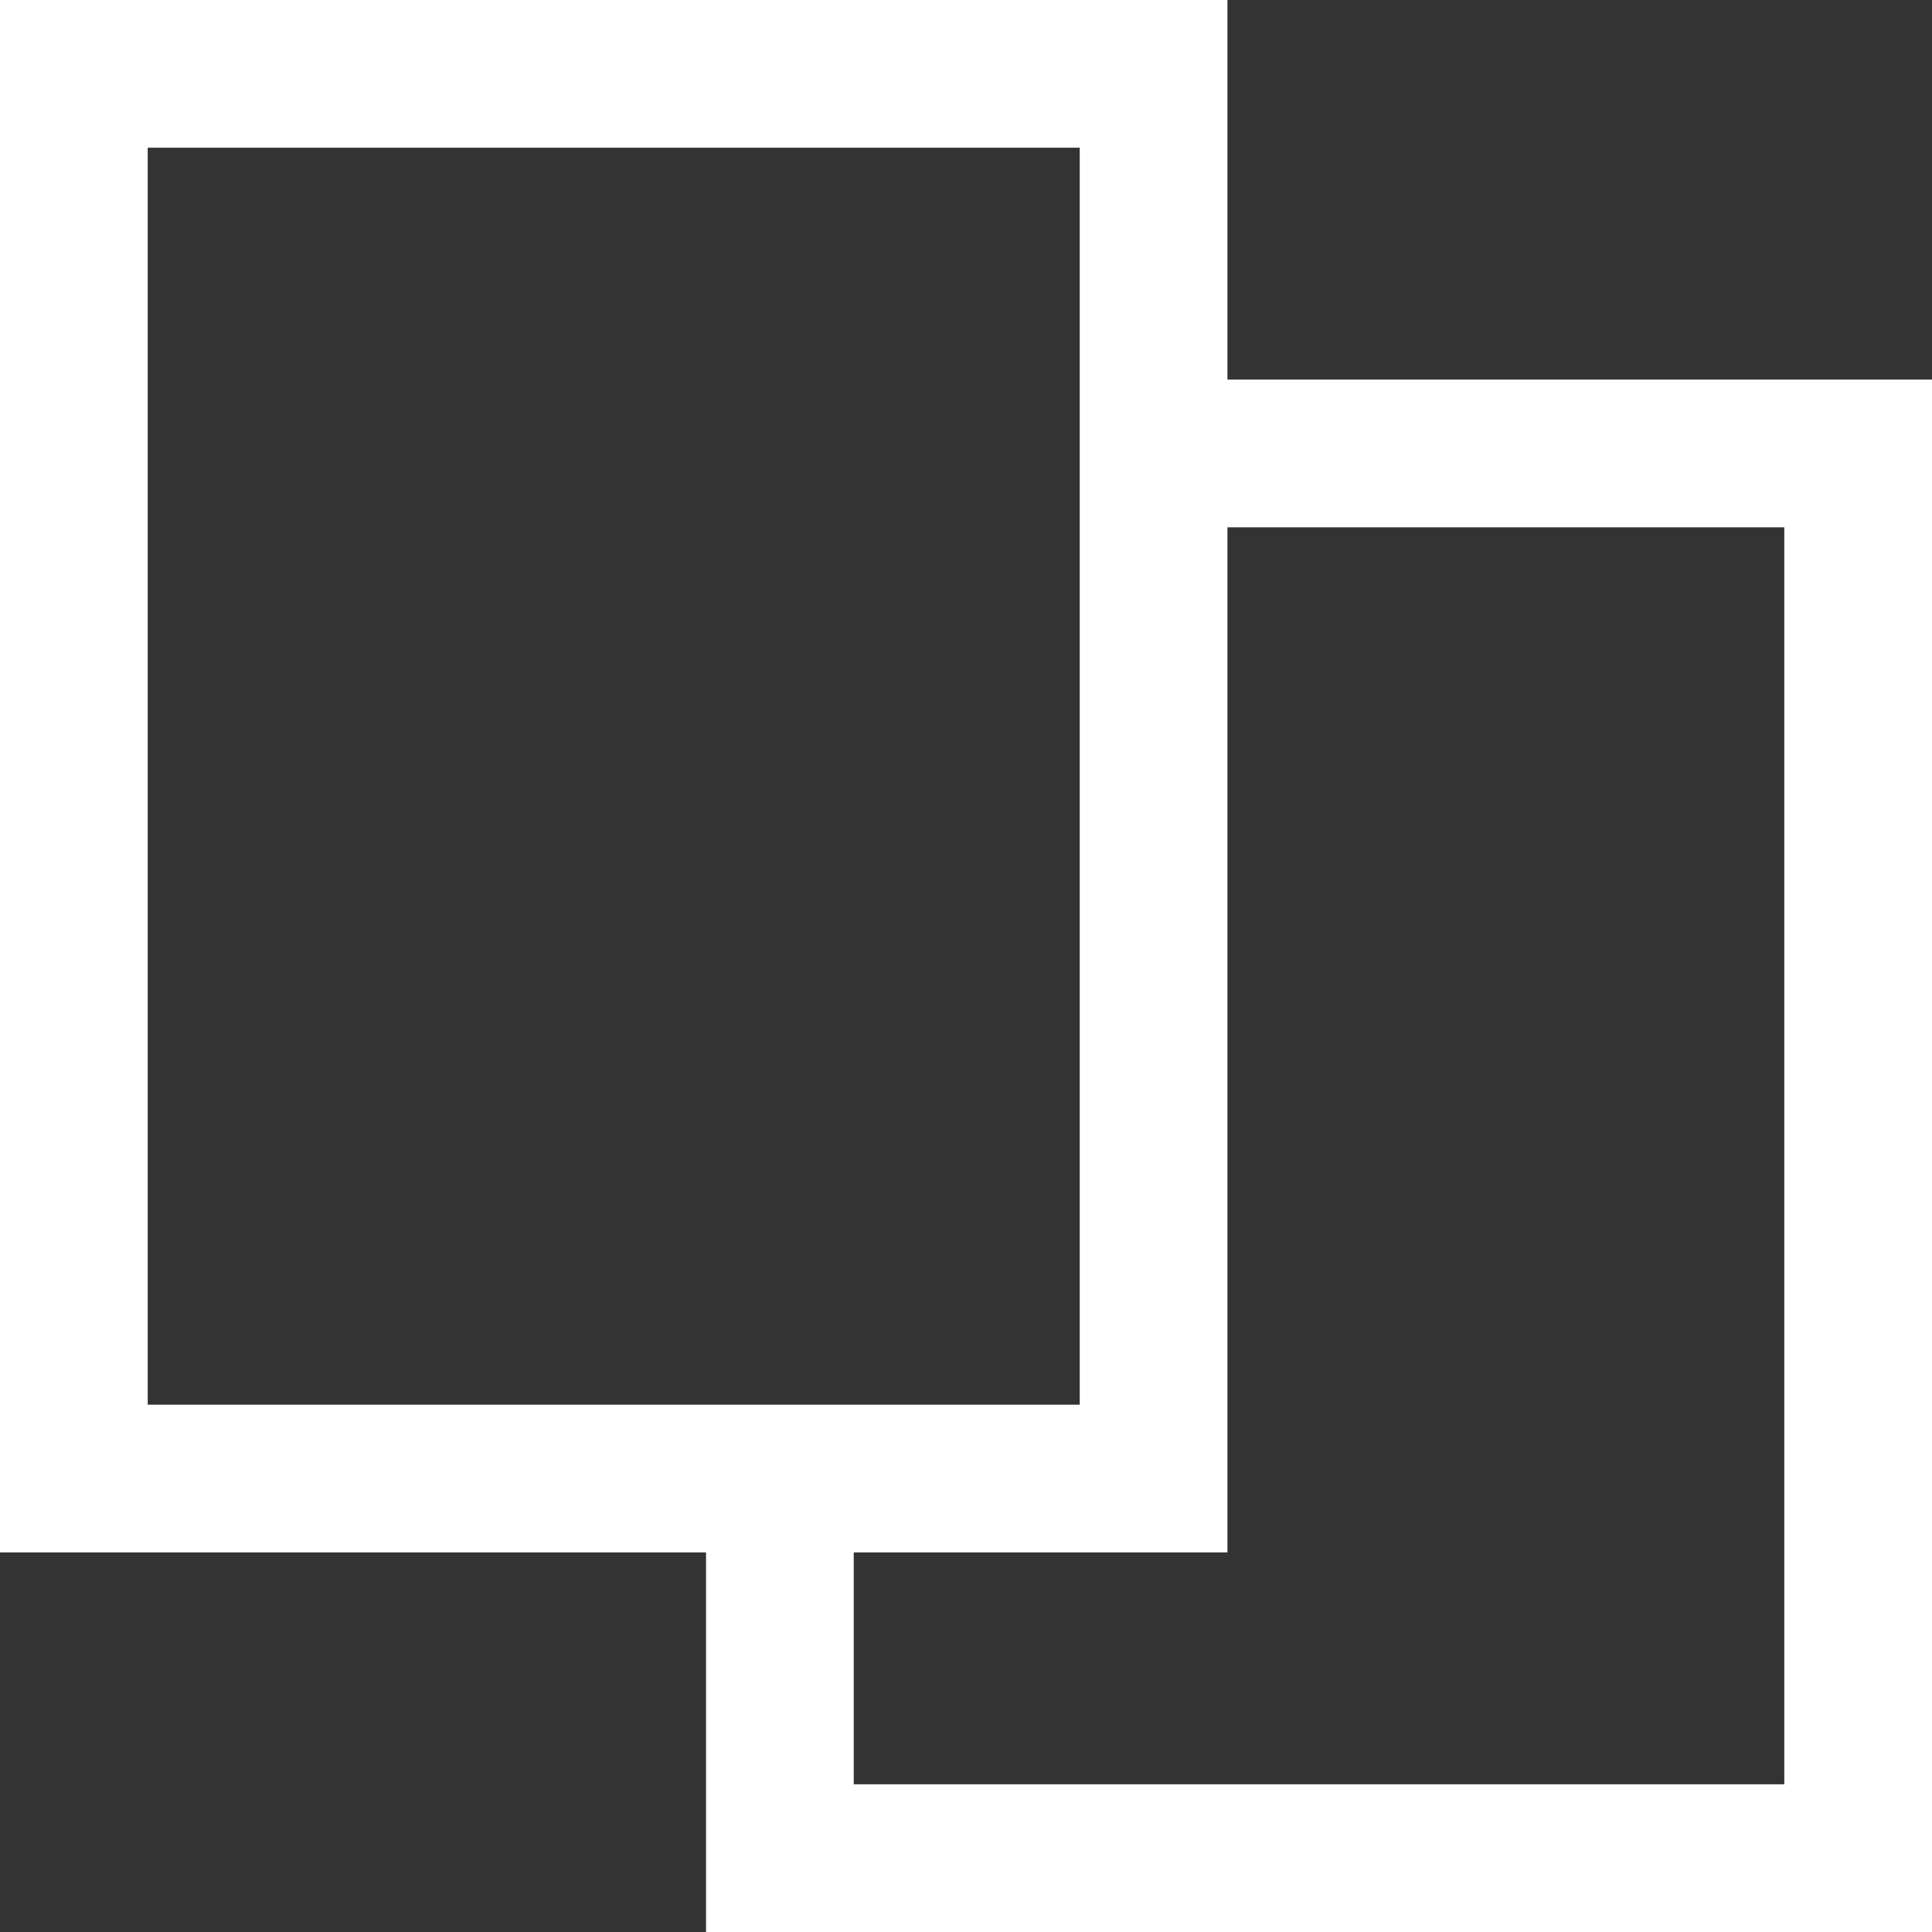 <svg xmlns="http://www.w3.org/2000/svg" xmlns:xlink="http://www.w3.org/1999/xlink" width="13.08" height="13.08" viewBox="0 0 13.08 13.08">
  <rect x="0" y="0" width="13.08" height="13.08" fill="#333333" stroke="none"/>
  <defs>
    <clipPath id="clip-path" transform="translate(-0.57 -0.57)">
      <rect id="SVGID" width="14.21" height="14.21" style="fill: none"/>
    </clipPath>
  </defs>
  <title>Asset 1</title>
  <g id="Layer_2" data-name="Layer 2">
    <g id="Layer_1-2" data-name="Layer 1">
      <g style="clip-path: url(#clip-path)">
        <rect x="0.5" y="0.5" width="7.31" height="9.51" style="fill: none;stroke: #fff;stroke-miterlimit: 10"/>
        <polyline points="7.8 3.07 12.58 3.07 12.58 12.58 5.28 12.58 5.28 10.01" style="fill: none;stroke: #fff;stroke-miterlimit: 10"/>
      </g>
    </g>
  </g>
</svg>
